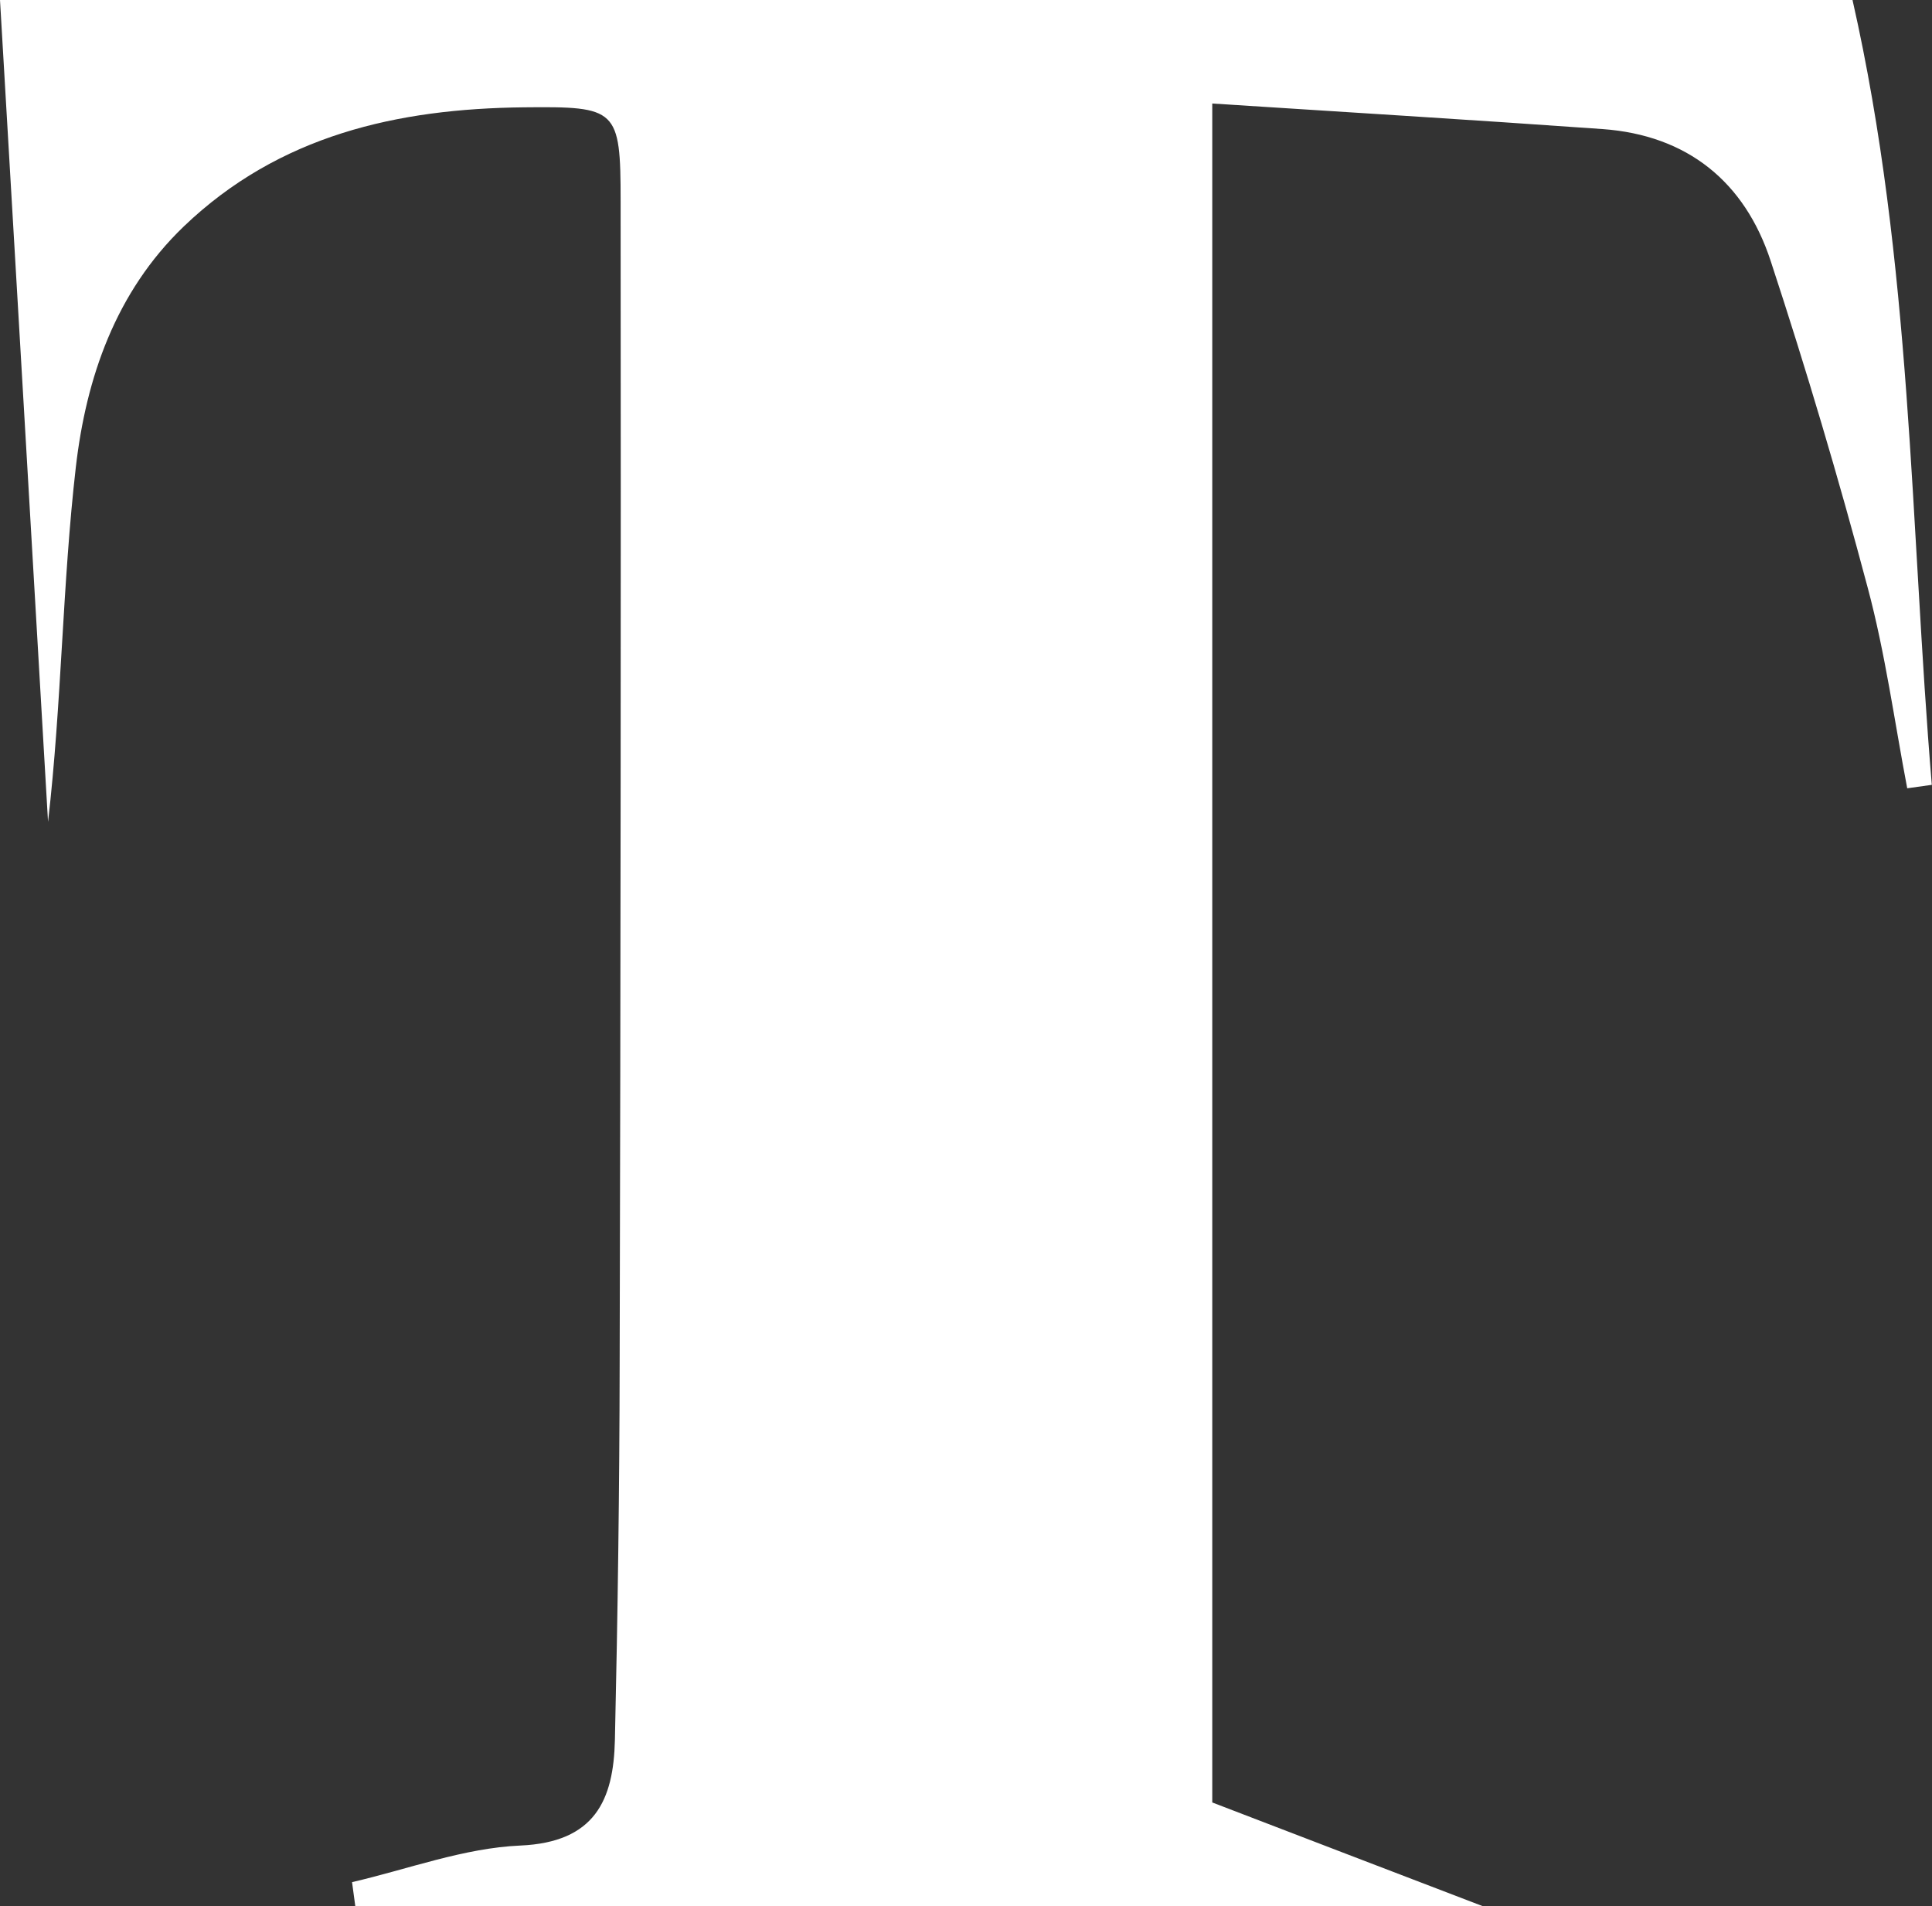 <?xml version="1.0" encoding="UTF-8"?>
<svg id="_레이어_2" data-name="레이어 2" xmlns="http://www.w3.org/2000/svg" viewBox="0 0 101.36 100">
  <rect x="0" y="0" width="101.36" height="100" fill="#333333" stroke="none"/>
  <defs>
    <style>
      .cls-1 {
        fill: #fff;
        stroke-width: 0px;
      }
    </style>
  </defs>
  <g id="_레이어_1-2" data-name="레이어 1">
    <path class="cls-1" d="M97.19,0c3.13,13.82,3.02,27.55,4.16,41.17-.43.06-.86.12-1.29.18-.67-3.51-1.15-7.07-2.07-10.51-1.53-5.76-3.23-11.48-5.09-17.14-1.36-4.16-4.37-6.61-8.83-6.93-6.9-.49-13.81-.91-20.47-1.34v89.12c4.84,1.86,9.23,3.54,14.19,5.44H18.64c-.06-.42-.11-.84-.17-1.26,2.94-.68,5.86-1.79,8.83-1.92,3.91-.17,4.89-2.38,4.96-5.54.15-6.6.24-13.21.25-19.81.05-20.3.07-40.61.05-60.91,0-4.86-.19-4.97-5.07-4.92-6.64.07-12.85,1.46-17.85,6.25-3.58,3.44-5.12,7.95-5.66,12.61-.71,6.16-.74,12.41-1.46,18.62C1.68,28.71.84,14.3,0,0h97.19Z"/>
  </g>
</svg>